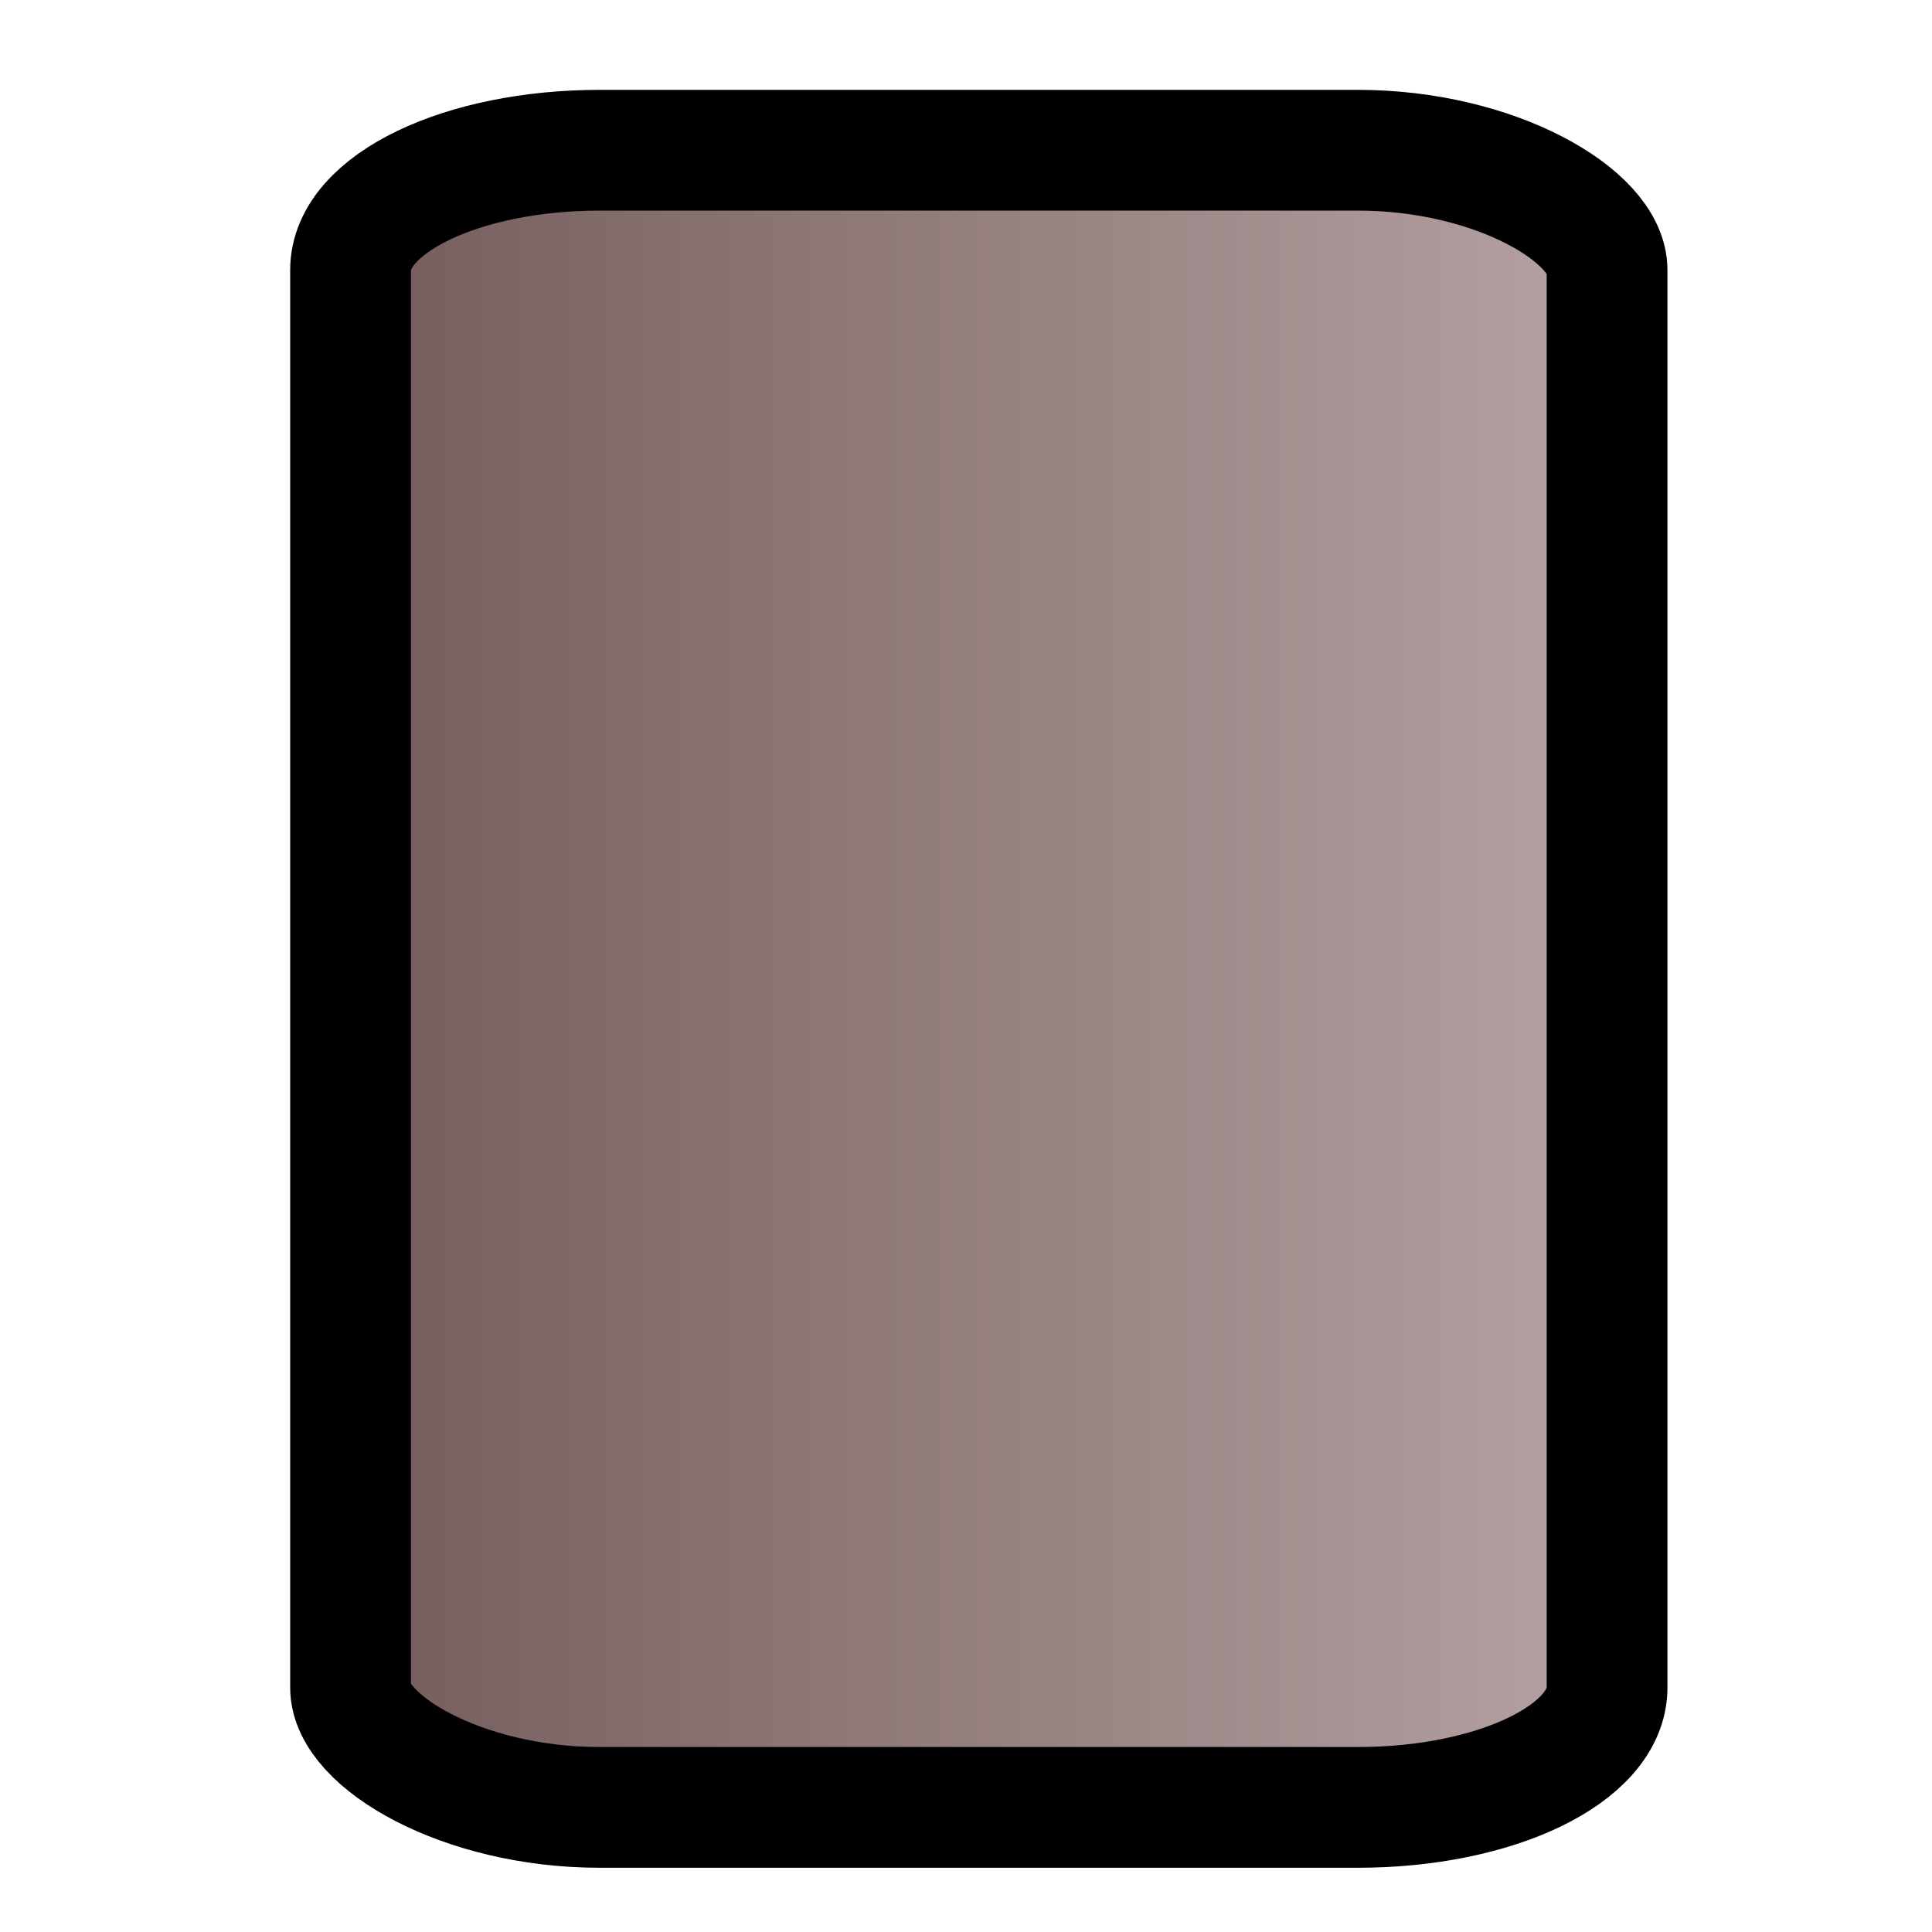 <?xml version="1.0" encoding="UTF-8" standalone="no"?>
<!-- Created with Sodipodi ("http://www.sodipodi.com/") -->
<svg
   xmlns:dc="http://purl.org/dc/elements/1.1/"
   xmlns:cc="http://web.resource.org/cc/"
   xmlns:rdf="http://www.w3.org/1999/02/22-rdf-syntax-ns#"
   xmlns:svg="http://www.w3.org/2000/svg"
   xmlns="http://www.w3.org/2000/svg"
   xmlns:xlink="http://www.w3.org/1999/xlink"
   xmlns:sodipodi="http://sodipodi.sourceforge.net/DTD/sodipodi-0.dtd"
   xmlns:inkscape="http://www.inkscape.org/namespaces/inkscape"
   xml:space="preserve"
   version="1.0"
   x="0"
   y="0"
   width="24"
   height="24"
   viewBox="0 0 507.946 507.946"
   id="svg49"
   sodipodi:version="0.32"
   inkscape:version="0.45.1"
   sodipodi:docname="stop_off.svg"
   inkscape:output_extension="org.inkscape.output.svg.inkscape"
   sodipodi:docbase="/usr/tmp/svn/iconbits/trunk/svg/core"><defs
   id="defs2240"><linearGradient
     id="linearGradient5164"><stop
       style="stop-color:#715959;stop-opacity:1;"
       offset="0"
       id="stop5166" /><stop
       style="stop-color:#b8a5a5;stop-opacity:1;"
       offset="1"
       id="stop5168" /></linearGradient><linearGradient
     inkscape:collect="always"
     xlink:href="#linearGradient5164"
     id="linearGradient5170"
     x1="76.292"
     y1="257.341"
     x2="438.391"
     y2="257.341"
     gradientUnits="userSpaceOnUse" /></defs>
     <sodipodi:namedview
   inkscape:window-height="687"
   inkscape:window-width="847"
   inkscape:pageshadow="2"
   inkscape:pageopacity="0.0"
   guidetolerance="10.0"
   gridtolerance="10.0"
   objecttolerance="10.0"
   borderopacity="1.0"
   bordercolor="#666666"
   pagecolor="#ffffff"
   id="base"
   inkscape:zoom="2.35625"
   inkscape:cx="47.434819"
   inkscape:cy="85.608333"
   inkscape:window-x="1471"
   inkscape:window-y="71"
   inkscape:current-layer="svg49"
   showgrid="false" />
     <rect
   style="opacity:1;color:#000000;fill:url(#linearGradient5170);fill-opacity:1.0;fill-rule:evenodd;stroke:#000000;stroke-width:31.747;stroke-linecap:butt;stroke-linejoin:round;marker:none;marker-start:none;marker-mid:none;marker-end:none;stroke-miterlimit:4;stroke-dasharray:none;stroke-dashoffset:0;stroke-opacity:1;visibility:visible;display:inline;overflow:visible;enable-background:accumulate"
   id="rect4113"
   width="330.352"
   height="435.688"
   x="92.165"
   y="39.497"
   rx="65.512"
   ry="31.481" /></svg>